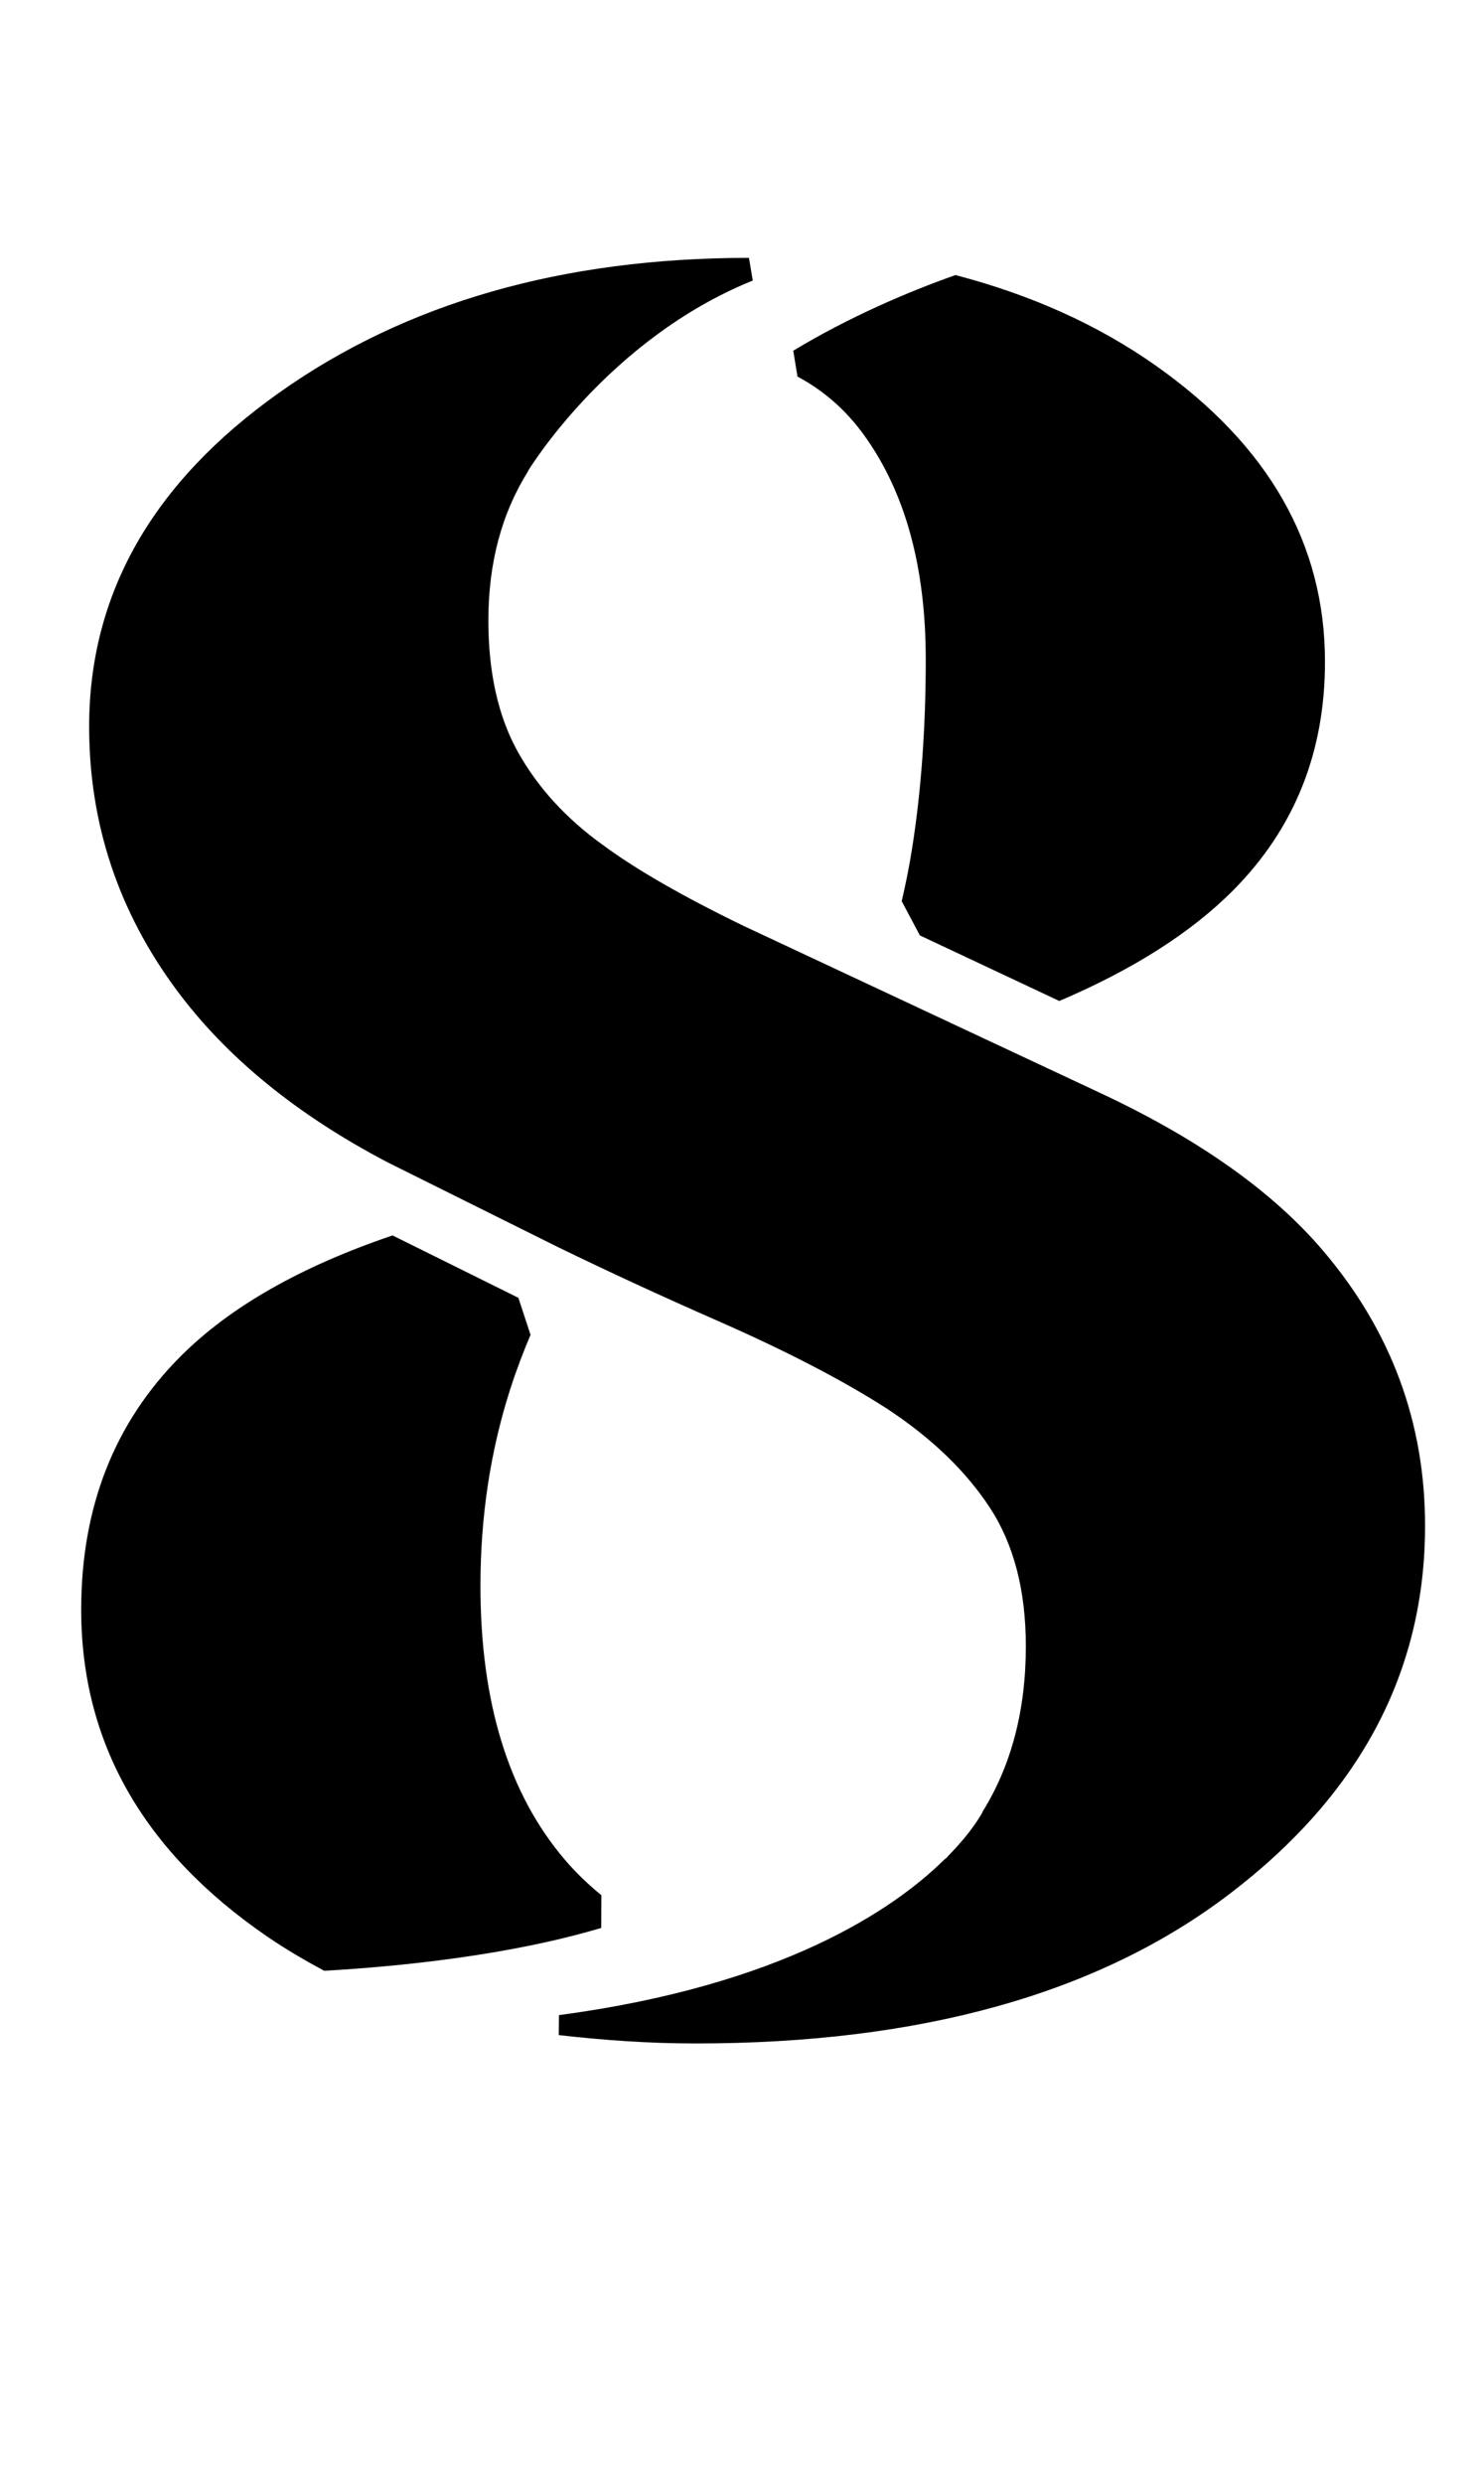 <?xml version="1.0" standalone="no"?>
<!DOCTYPE svg PUBLIC "-//W3C//DTD SVG 1.1//EN" "http://www.w3.org/Graphics/SVG/1.1/DTD/svg11.dtd" >
<svg xmlns="http://www.w3.org/2000/svg" xmlns:xlink="http://www.w3.org/1999/xlink" version="1.1" viewBox="-10 0 598 1000">
  <g transform="matrix(1 0 0 -1 0 800)">
   <path fill="currentColor"
d="M338.374 624.541c-7.545 10.53 -16.65 18.314 -27.017 23.852l-1.7 10.405c22.495 13.57 46.221 23.717 65.37 30.455c30.612 -8 57.644 -20.145 80.938 -36.614c45.304 -32.015 67.955 -71.716 67.955 -119.096
c0 -36.505 -12.325 -67.156 -36.975 -91.971c-17.276 -17.371 -40.868 -32.133 -70.078 -44.583l-56.187 26.398l-7.326 13.782c1.567 6.746 3.009 13.712 4.185 21.21c3.667 23.216 5.508 48.586 5.508 76.119
c0 37.139 -8.227 67.155 -24.673 90.042zM232.347 36.946l-0.08 -13.162c-37.022 -11.032 -80.923 -15.506 -111.637 -17.253c-7.969 4.286 -15.694 8.807 -22.989 13.806c-49.95 34.256 -74.921 78.117 -74.921 131.585
c0 41.3 13.367 75.312 40.102 102.047c19.894 19.894 48.359 36.097 85.365 48.625l50.702 -25.112l4.897 -14.91c-2.836 -6.699 -5.578 -13.806 -8.164 -21.806c-8.023 -24.971 -12.02 -51.384 -12.02 -79.238
c0 -47.066 11.385 -83.876 34.154 -110.453c4.545 -5.305 9.466 -9.928 14.59 -14.128zM523.197 296.389c27.376 -32.172 41.062 -69.079 41.054 -110.7c0 -58.905 -26.334 -108.369 -78.995 -148.384
c-52.669 -40.023 -124.307 -60.034 -214.906 -60.034c-19.408 0 -37.578 1.363 -55.184 3.369l0.078 8.039c89.862 11.973 134.79 42.444 155.318 62.651c0.337 0.321 0.736 0.541 1.058 0.862
c0.181 0.181 0.282 0.377 0.446 0.558c10.225 10.39 13.884 17.716 13.884 17.716h-0.078c11.62 18.648 17.505 40.876 17.505 66.732c0 22.409 -4.826 40.978 -14.448 55.709c-9.622 14.723 -23.412 28.012 -41.378 39.858
c-17.942 11.525 -40.813 23.364 -68.551 35.532c-22.307 9.786 -43.736 19.666 -64.272 29.656l-68.347 33.974c-36.638 19.149 -65.032 42.279 -85.161 69.39c-23.529 31.693 -35.298 67.077 -35.298 106.136
c0 53.46 25.527 98.285 76.598 134.461c51.016 36.16 114.129 54.244 189.285 54.268l1.528 -9.144c-58.514 -23.607 -90.583 -76.699 -90.583 -76.699l0.055 -0.055c-10.602 -16.869 -16.008 -36.881 -16.008 -60.089
c0 -21.132 4.004 -38.824 11.965 -53.068c8.008 -14.244 19.33 -26.648 34.022 -37.217c13.406 -9.928 32.328 -20.803 56.767 -32.649l140.243 -65.636l6.927 -3.26c37.734 -18.037 66.654 -38.667 86.478 -61.977z" />
  </g>

</svg>
